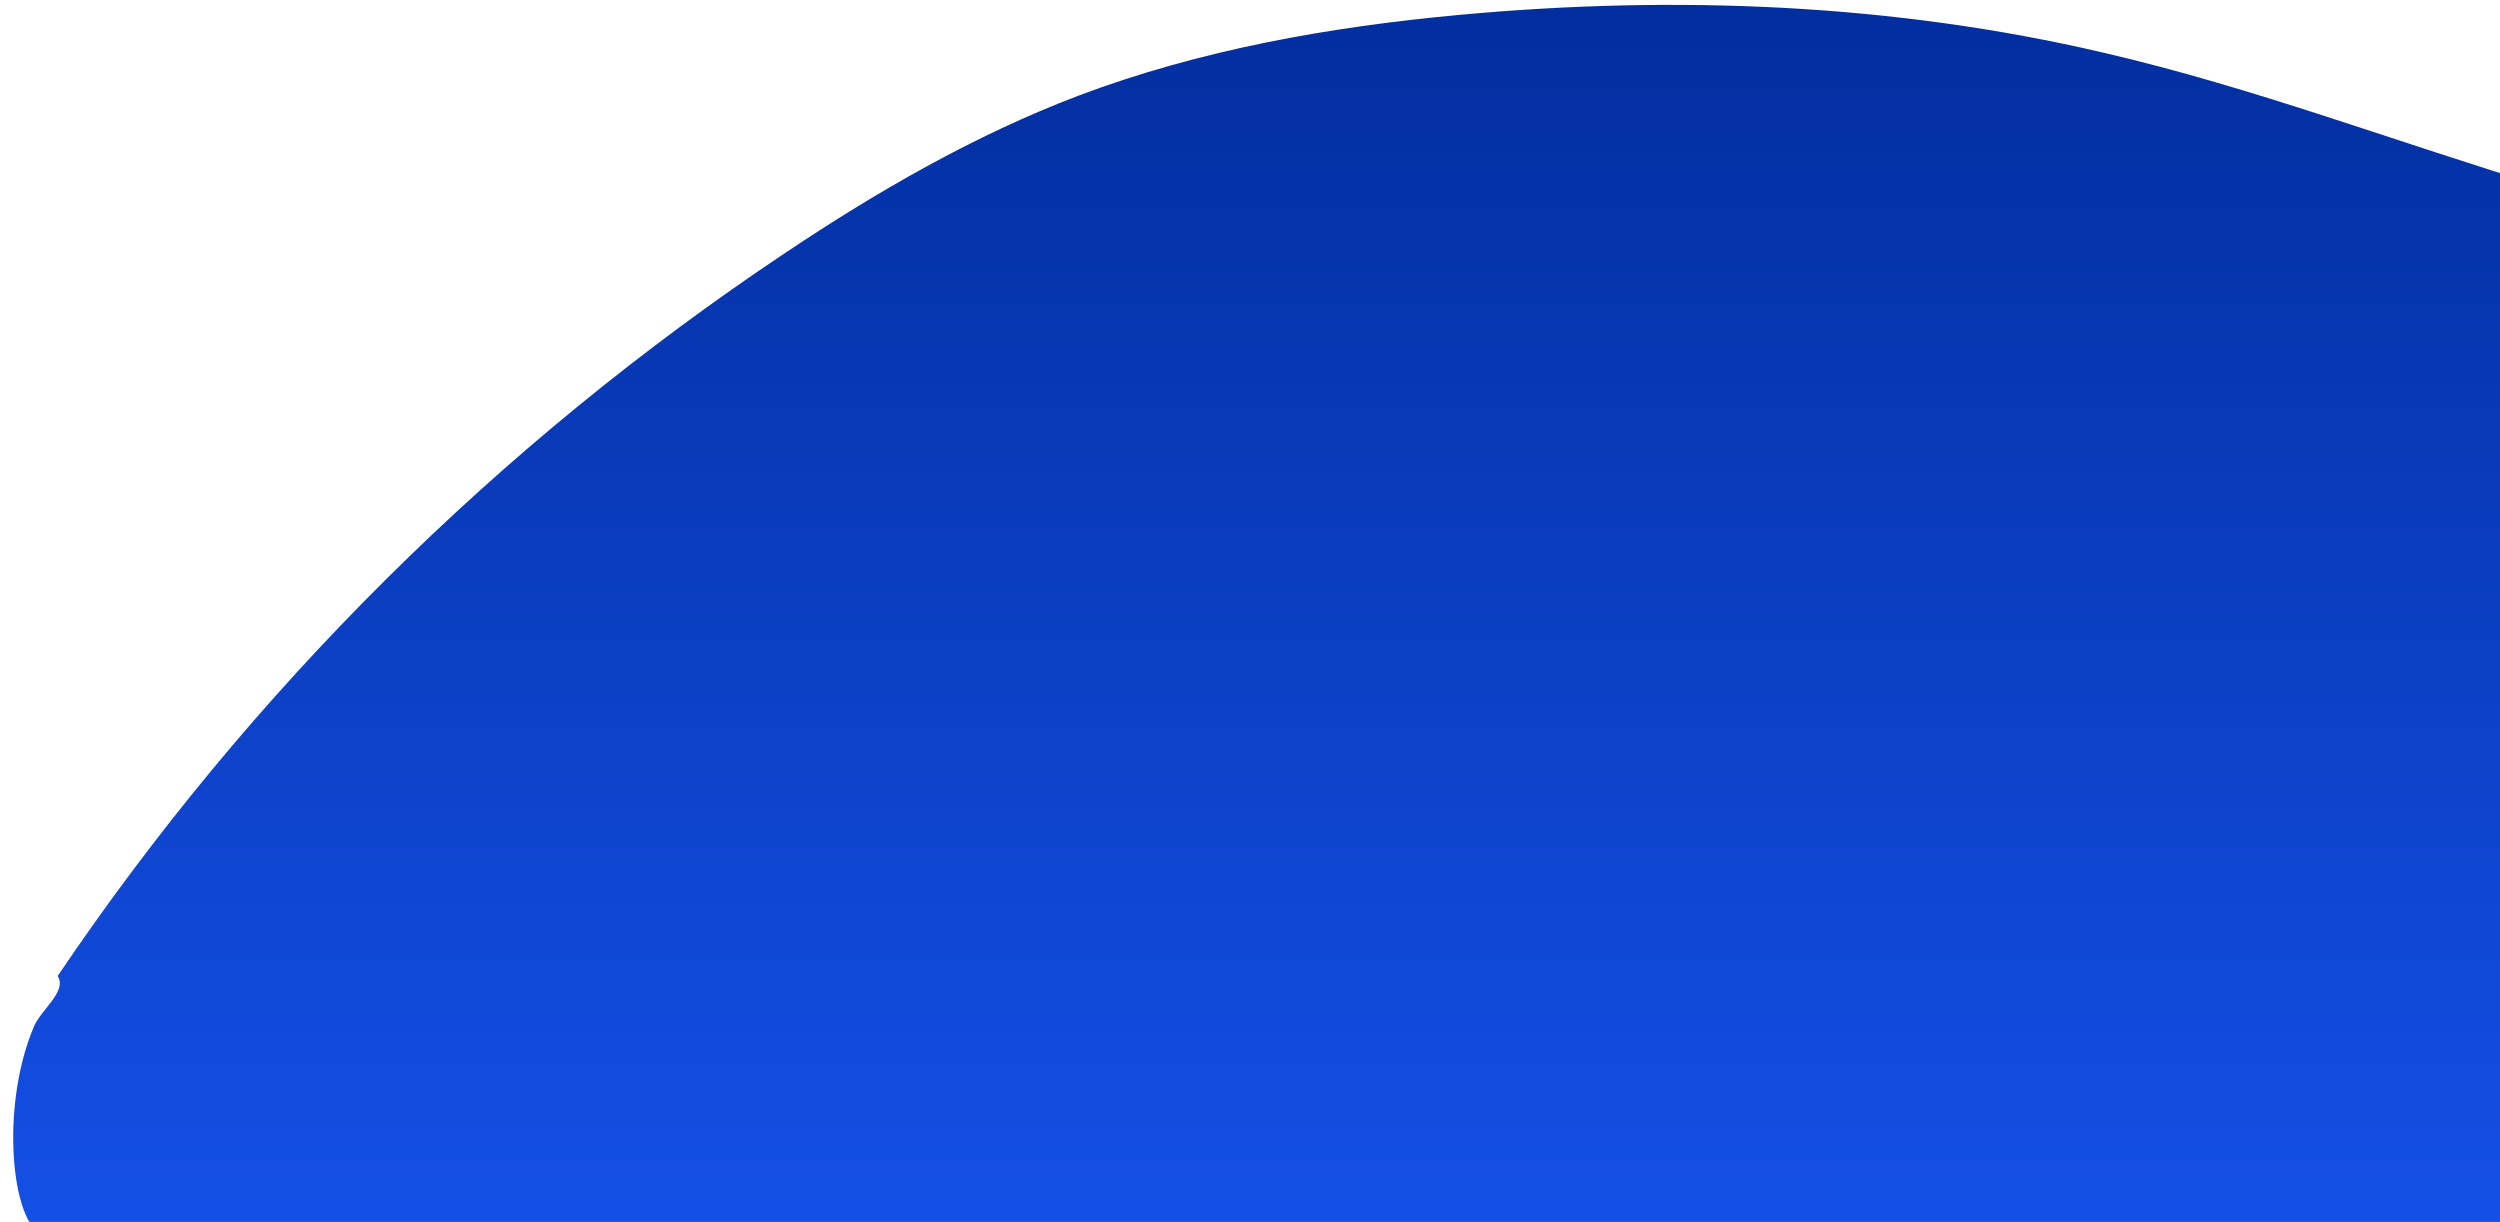 <svg width="178" height="87" viewBox="0 0 178 87" fill="none" xmlns="http://www.w3.org/2000/svg">
<path d="M215.148 20.623C203.682 19.068 192.34 16.661 181.267 13.33C170.759 10.17 160.473 6.231 149.768 3.752C134.817 0.251 119.276 -0.357 103.981 1.053C94.725 1.904 85.469 3.533 76.778 6.815C69.364 9.635 62.465 13.622 55.886 18.022C35.484 31.637 17.782 49.214 4.108 69.489C4.795 70.559 2.954 71.871 2.438 73.038C-0.238 79.262 0.965 88.695 3.739 87.99C4.181 87.868 12.111 87.625 12.308 87.236H215.074V20.648L215.148 20.623Z" fill="url(#paint0_linear_2555_11120)"/>
<defs>
<linearGradient id="paint0_linear_2555_11120" x1="108.081" y1="107.512" x2="108.081" y2="-5.341" gradientUnits="userSpaceOnUse">
<stop stop-color="#1958F7"/>
<stop offset="1" stop-color="#002B99"/>
</linearGradient>
</defs>
</svg>

